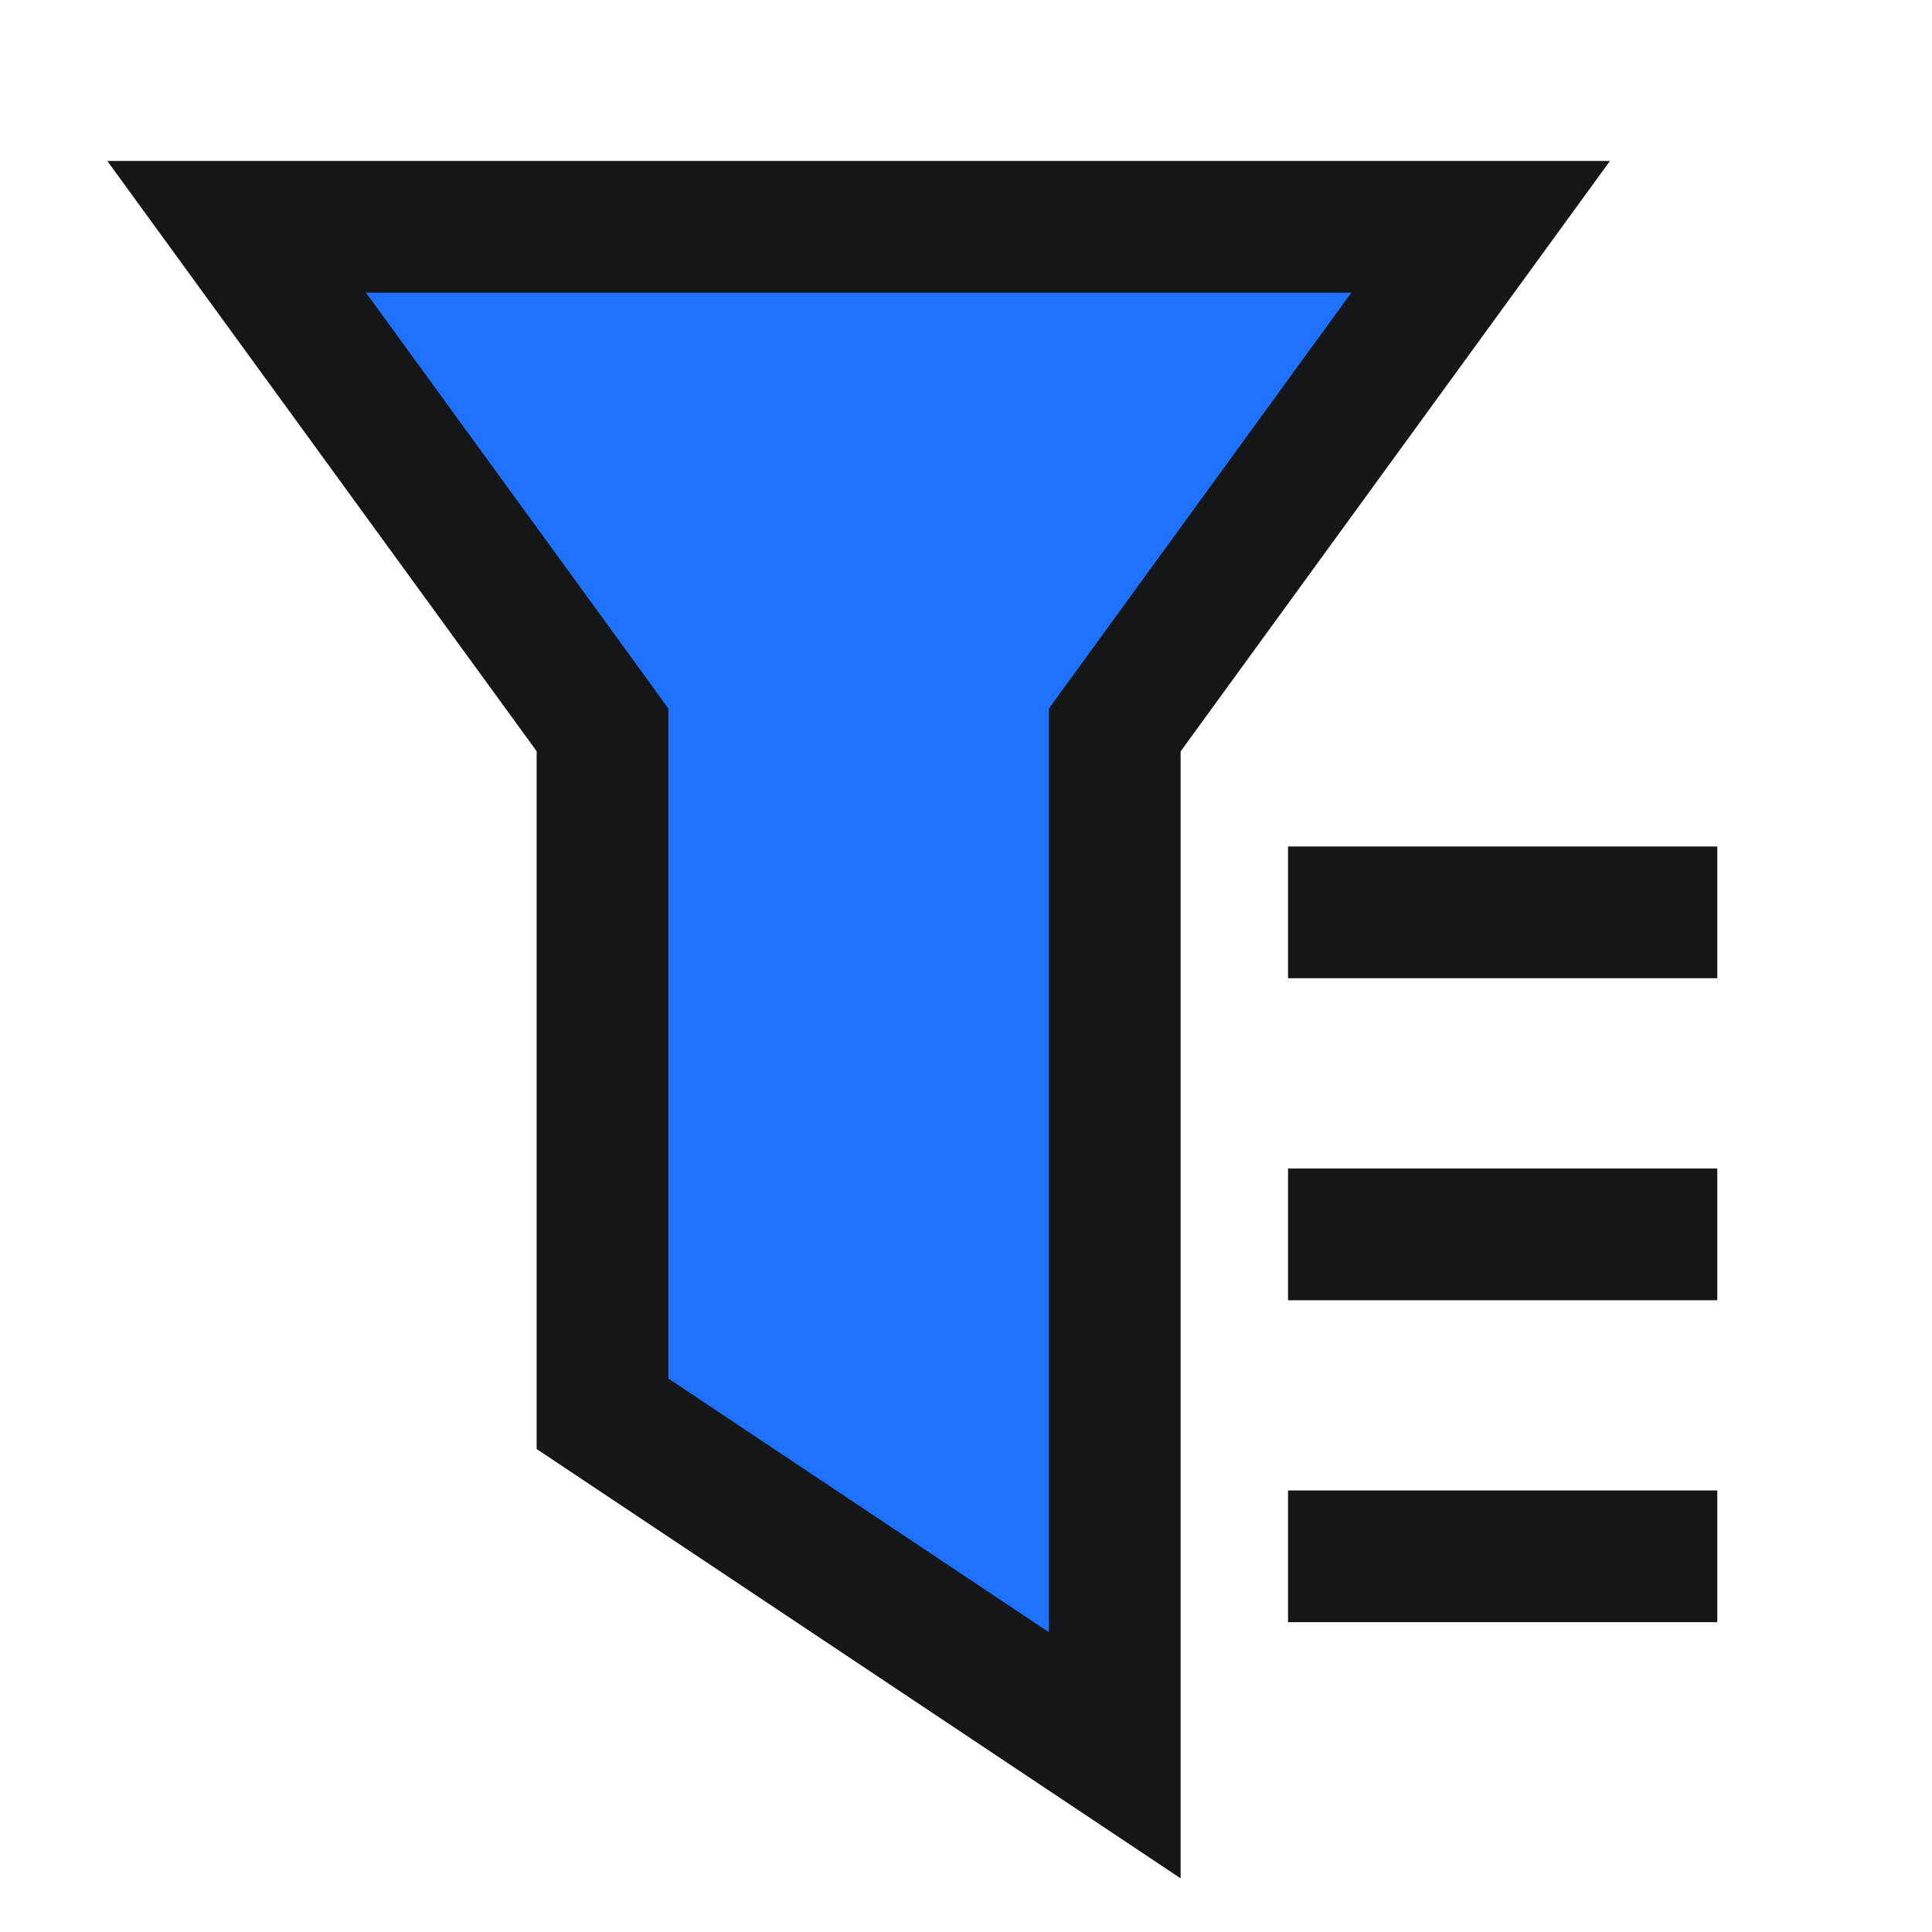<svg width="22" height="22" viewBox="0 0 22 22" fill="none" xmlns="http://www.w3.org/2000/svg">
<path fill-rule="evenodd" clip-rule="evenodd" d="M19.555 11.139L14.667 11.139V9.639L19.555 9.639V11.139ZM19.555 14.806L14.667 14.806L14.667 13.306L19.555 13.306V14.806ZM19.555 18.472L14.667 18.472V16.972H19.555V18.472Z" fill="#151618"/>
<path d="M6.861 8.556V8.312L6.718 8.114L2.695 2.583H16.86L12.838 8.114L12.694 8.312V8.556V19.988L6.861 16.099V8.556Z" fill="#1F71FF" stroke="#151618" stroke-width="1.5"/>
</svg>
